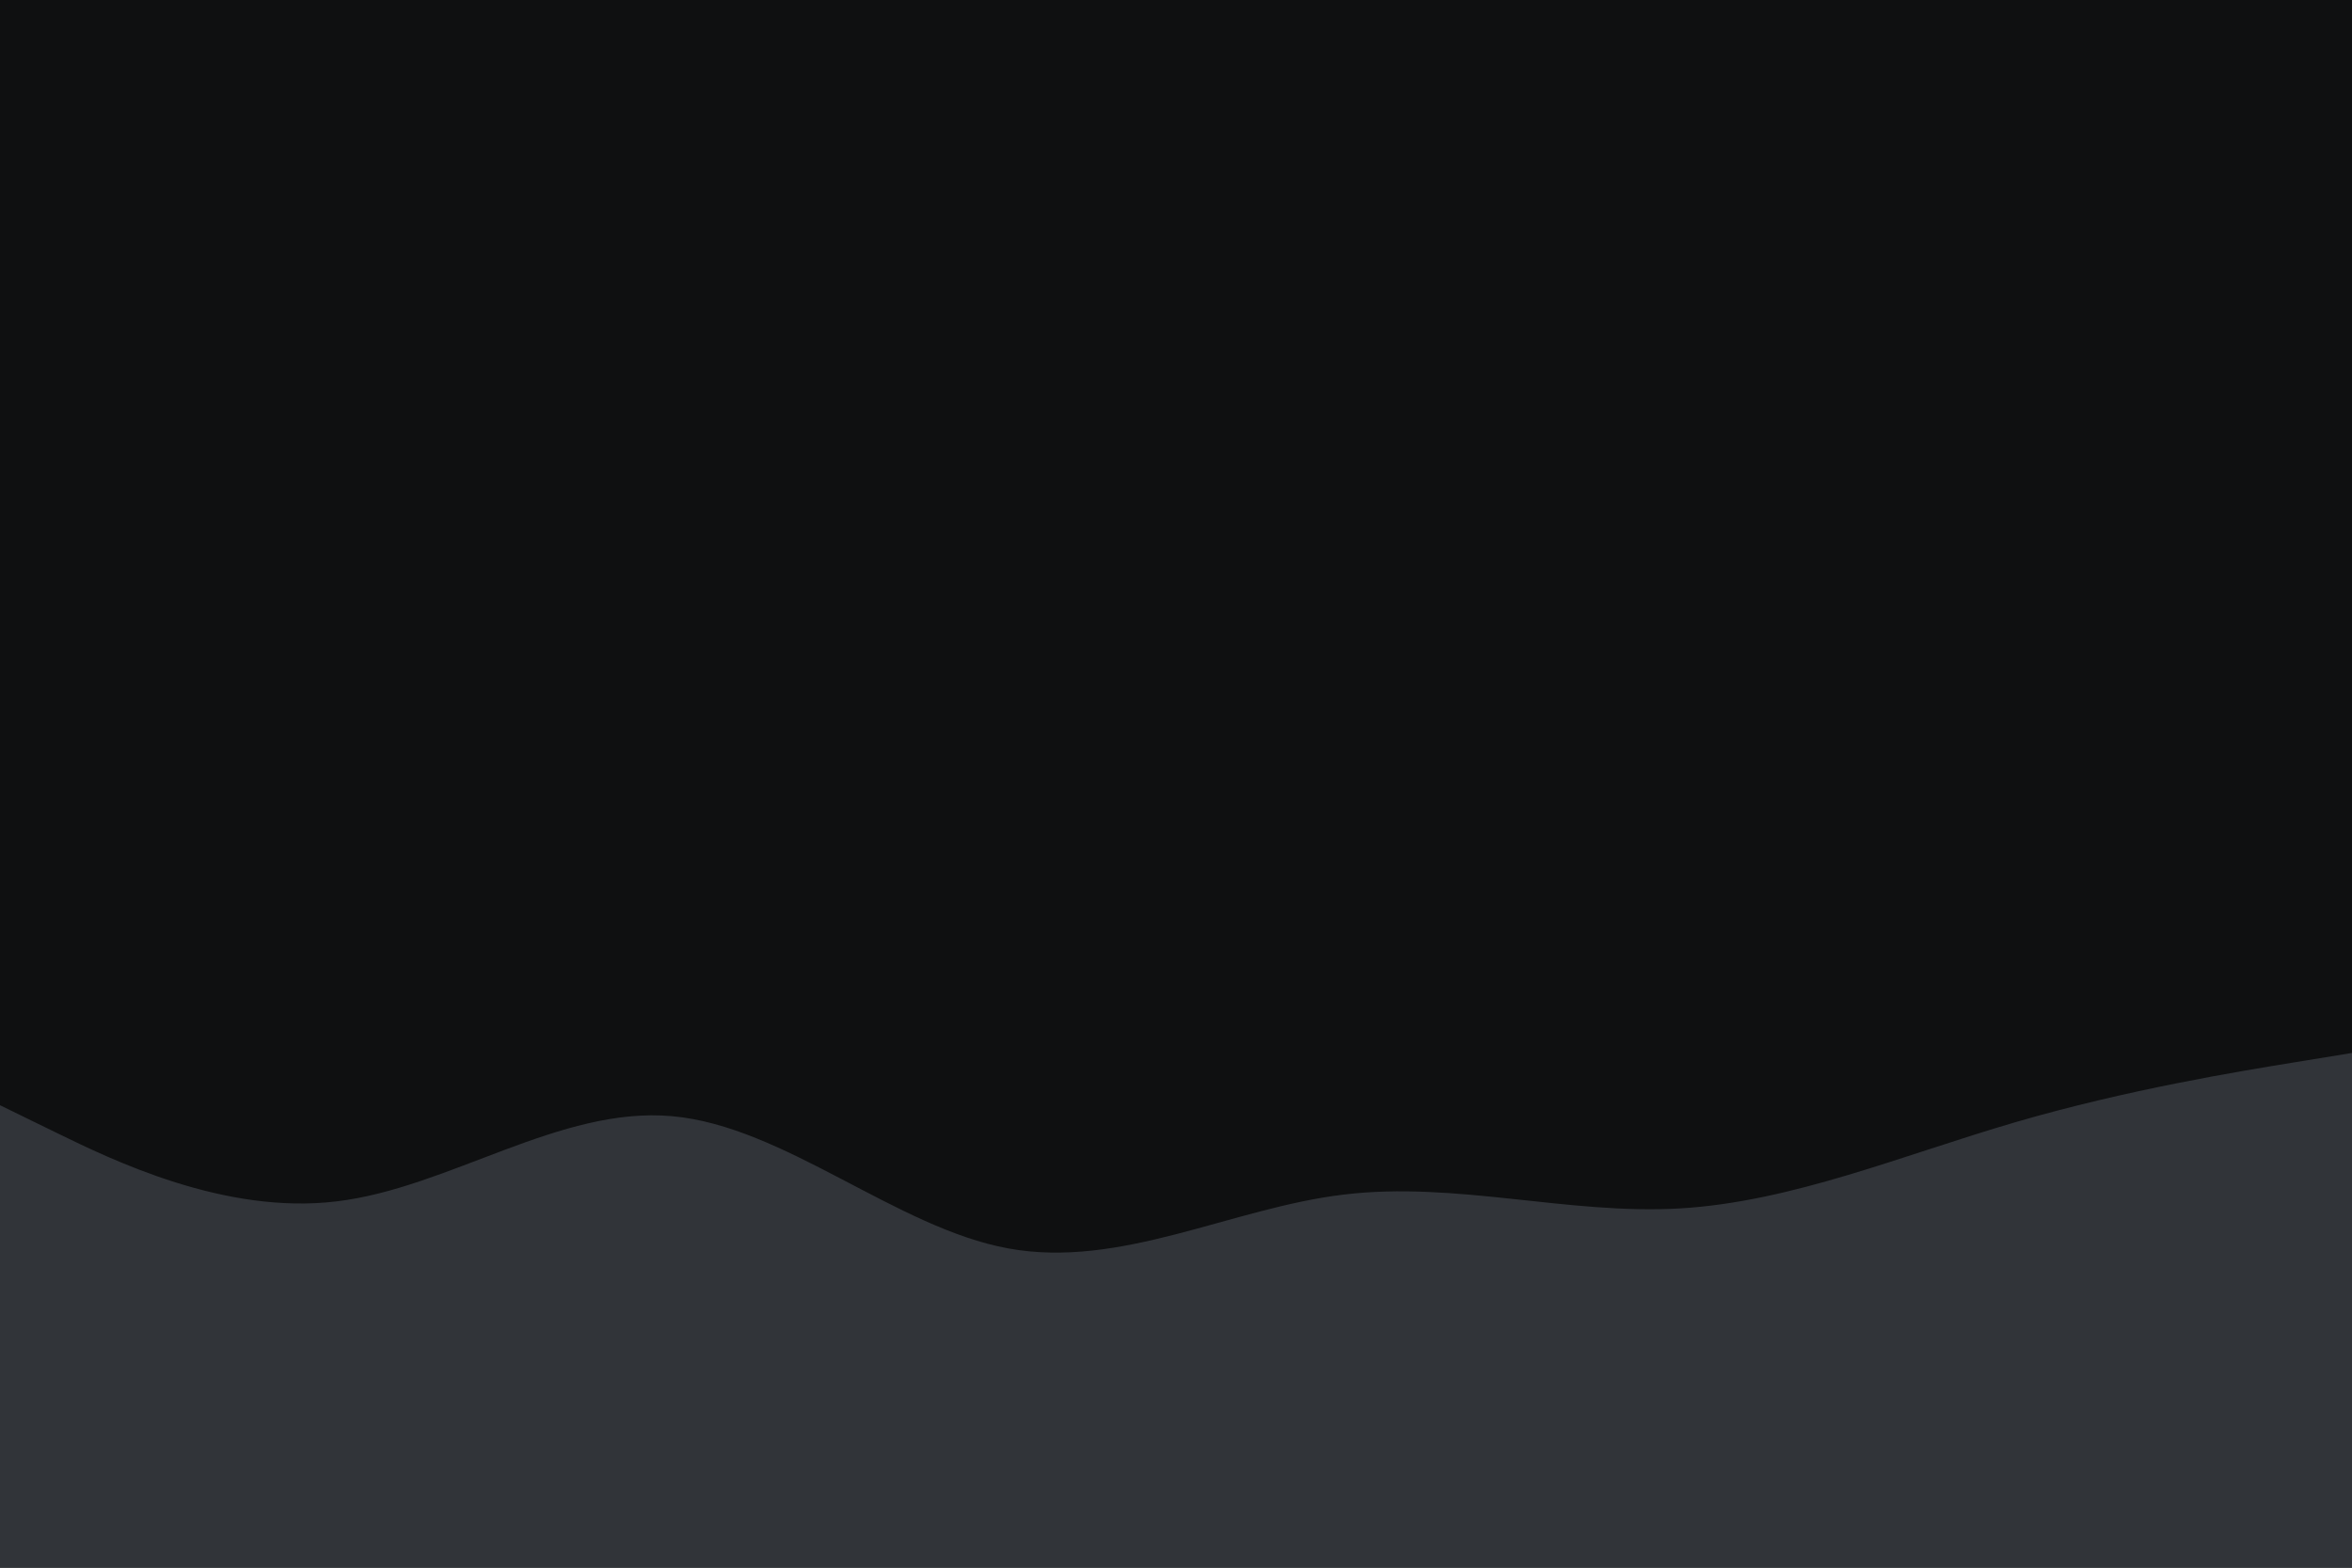 <svg id="visual" viewBox="0 0 900 600" width="900" height="600" xmlns="http://www.w3.org/2000/svg" xmlns:xlink="http://www.w3.org/1999/xlink" version="1.1"><rect x="0" y="0" width="900" height="600" fill="#0f1011"></rect><path d="M0 423L21.5 433.5C43 444 86 465 128.8 459.8C171.7 454.7 214.3 423.3 257.2 427.2C300 431 343 470 385.8 477.8C428.7 485.7 471.3 462.3 514.2 457.2C557 452 600 465 642.8 462.5C685.7 460 728.3 442 771.2 429.5C814 417 857 410 878.5 406.5L900 403L900 601L878.5 601C857 601 814 601 771.2 601C728.3 601 685.7 601 642.8 601C600 601 557 601 514.2 601C471.3 601 428.7 601 385.8 601C343 601 300 601 257.2 601C214.3 601 171.7 601 128.8 601C86 601 43 601 21.5 601L0 601Z" fill="#313439" stroke-linecap="round" stroke-linejoin="miter"></path></svg>